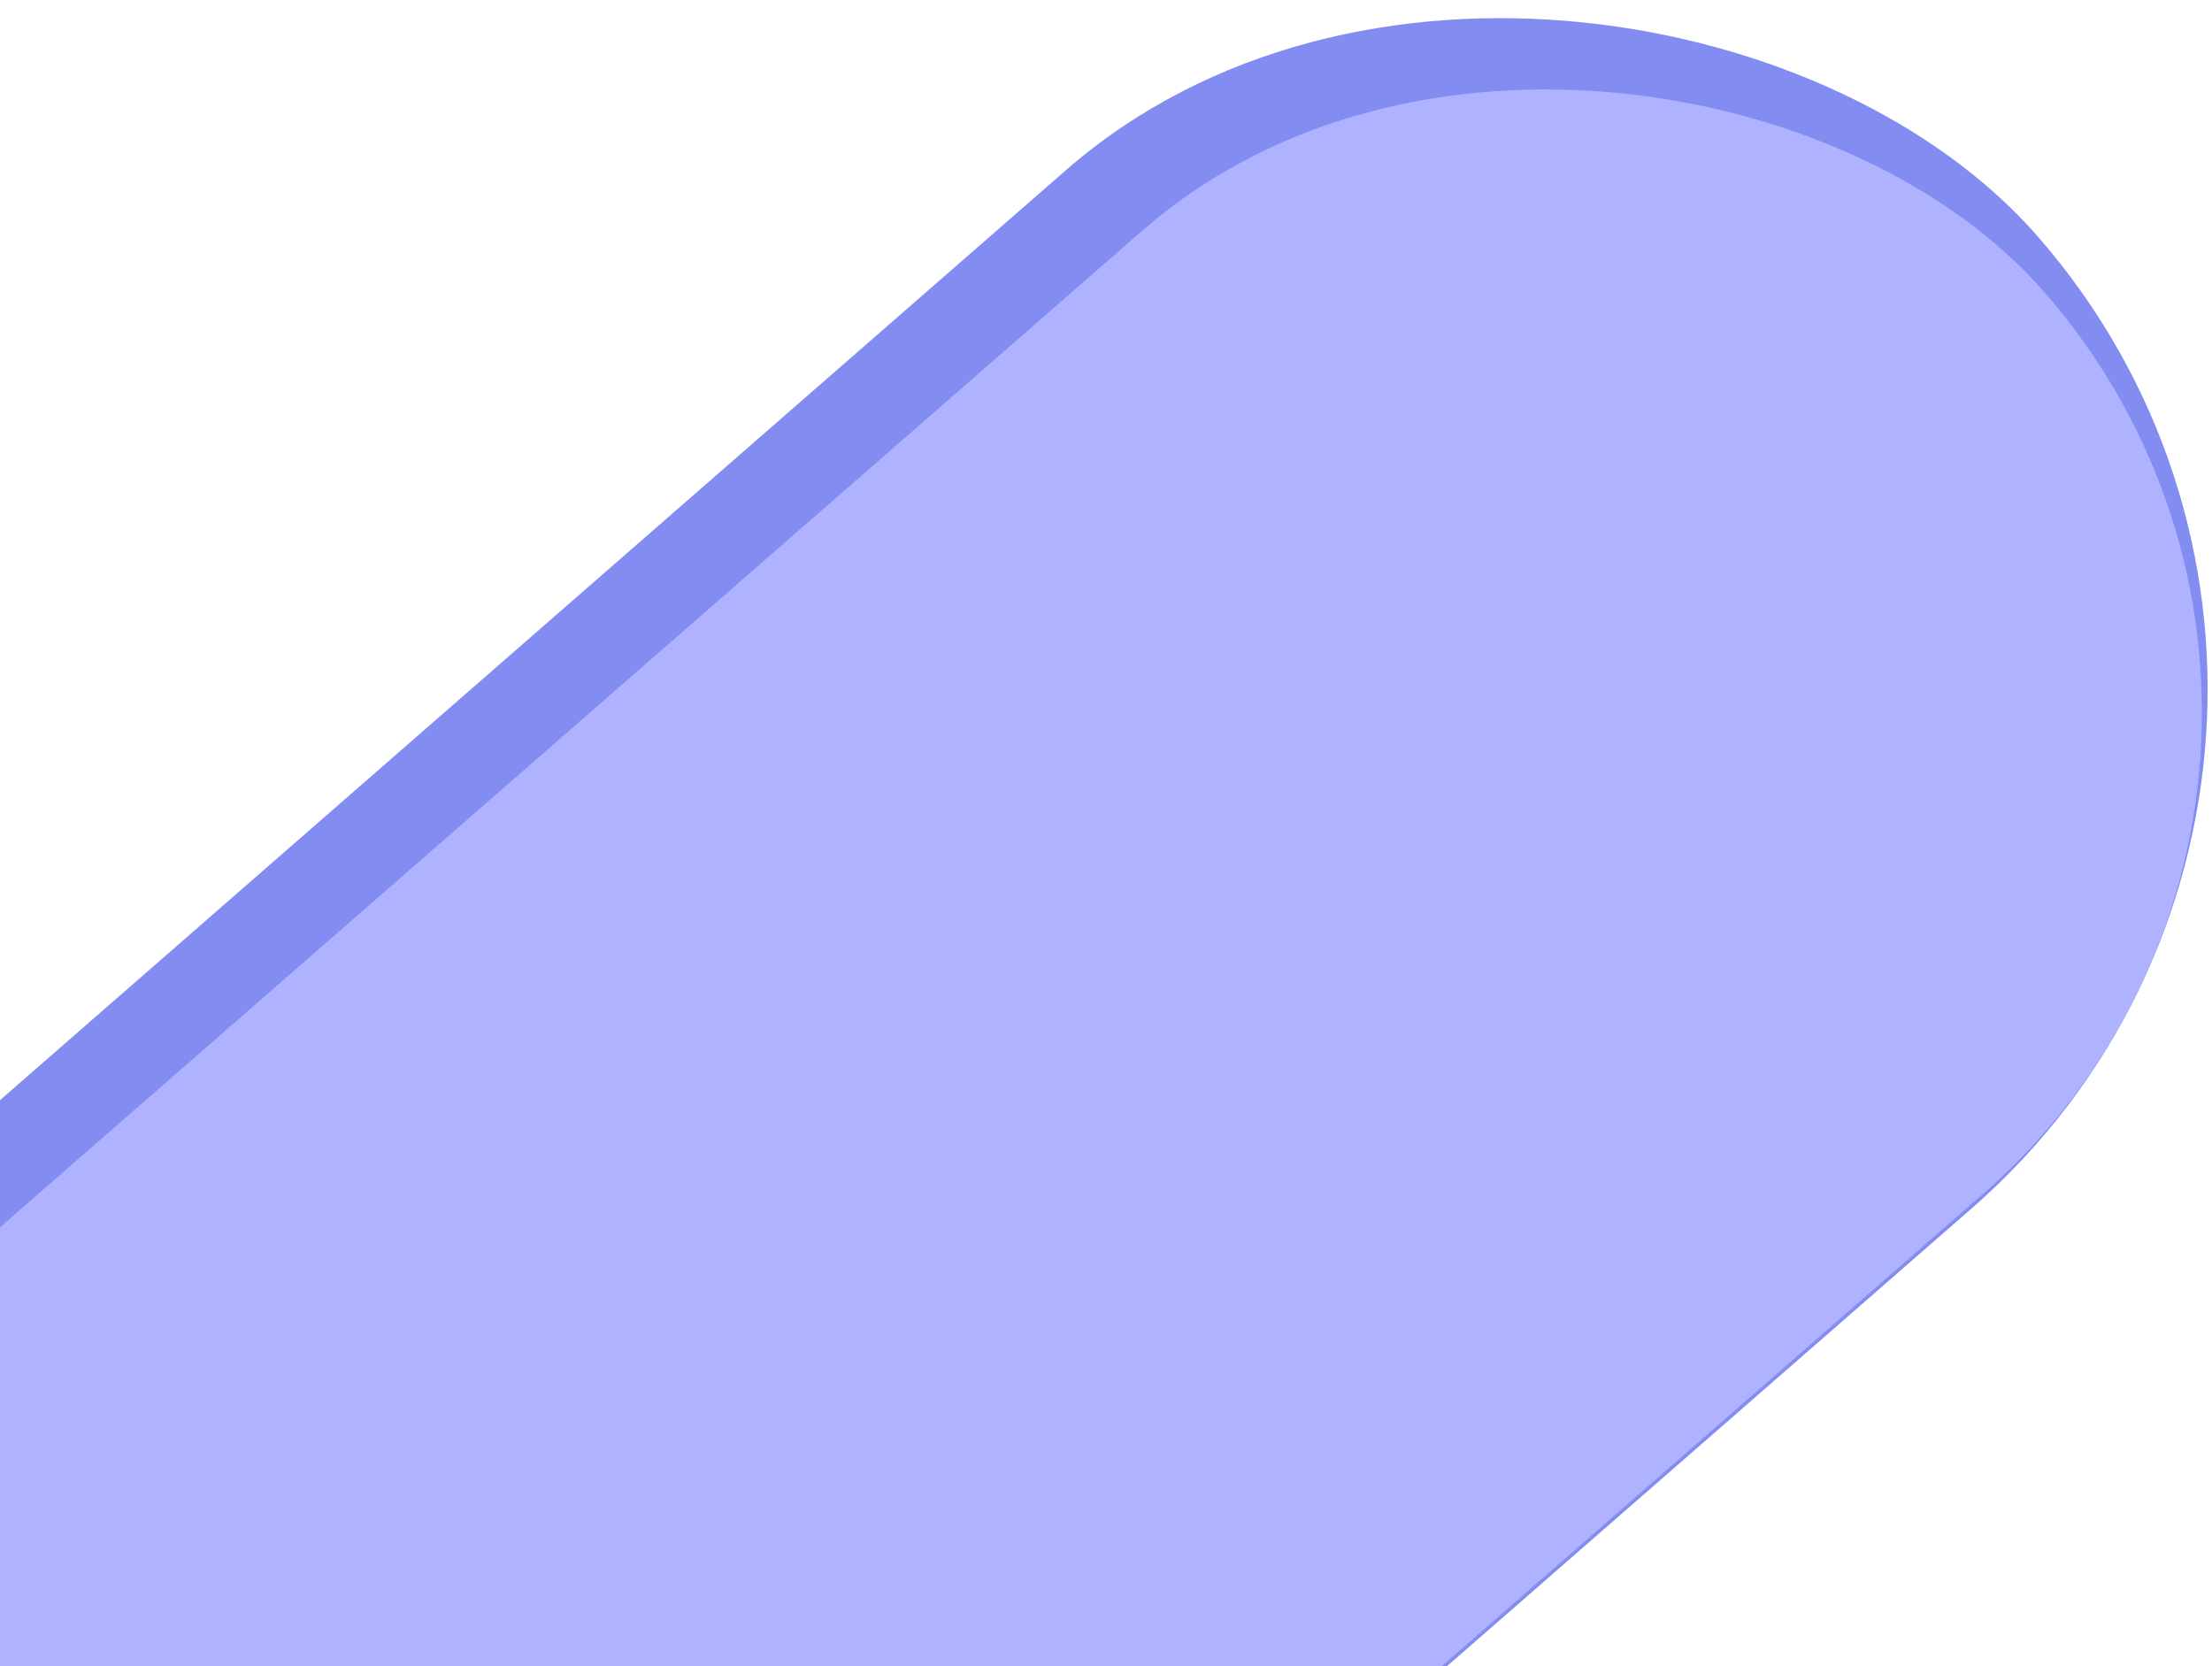 <?xml version="1.0" encoding="UTF-8" standalone="no"?>
<svg
   width="227"
   height="171"
   viewBox="0 0 227 171"
   fill="none"
   version="1.1"
   id="svg1279"
   sodipodi:docname="Rectangle 5.svg"
   inkscape:version="1.2.1 (9c6d41e410, 2022-07-14)"
   xmlns:inkscape="http://www.inkscape.org/namespaces/inkscape"
   xmlns:sodipodi="http://sodipodi.sourceforge.net/DTD/sodipodi-0.dtd"
   xmlns="http://www.w3.org/2000/svg"
   xmlns:svg="http://www.w3.org/2000/svg">
  <defs
     id="defs1283" />
  <sodipodi:namedview
     id="namedview1281"
     pagecolor="#ffffff"
     bordercolor="#000000"
     borderopacity="0.25"
     inkscape:showpageshadow="2"
     inkscape:pageopacity="0.0"
     inkscape:pagecheckerboard="0"
     inkscape:deskcolor="#d1d1d1"
     showgrid="false"
     inkscape:zoom="1.819456"
     inkscape:cx="52.213408"
     inkscape:cy="106.62527"
     inkscape:window-width="1920"
     inkscape:window-height="1009"
     inkscape:window-x="760"
     inkscape:window-y="-8"
     inkscape:window-maximized="1"
     inkscape:current-layer="svg1279" />
  <rect
     x="-287"
     y="363.316"
     width="596.734"
     height="141.396"
     rx="70.698"
     transform="rotate(-41.105 -287 363.316)"
     fill="#838CF1"
     id="rect1277" />
  <rect
     x="-415.37"
     y="94.907"
     width="553.742"
     height="131.209"
     rx="65.605"
     transform="rotate(-41.105)"
     fill="#afb3ff"
     id="rect1402" />
</svg>

